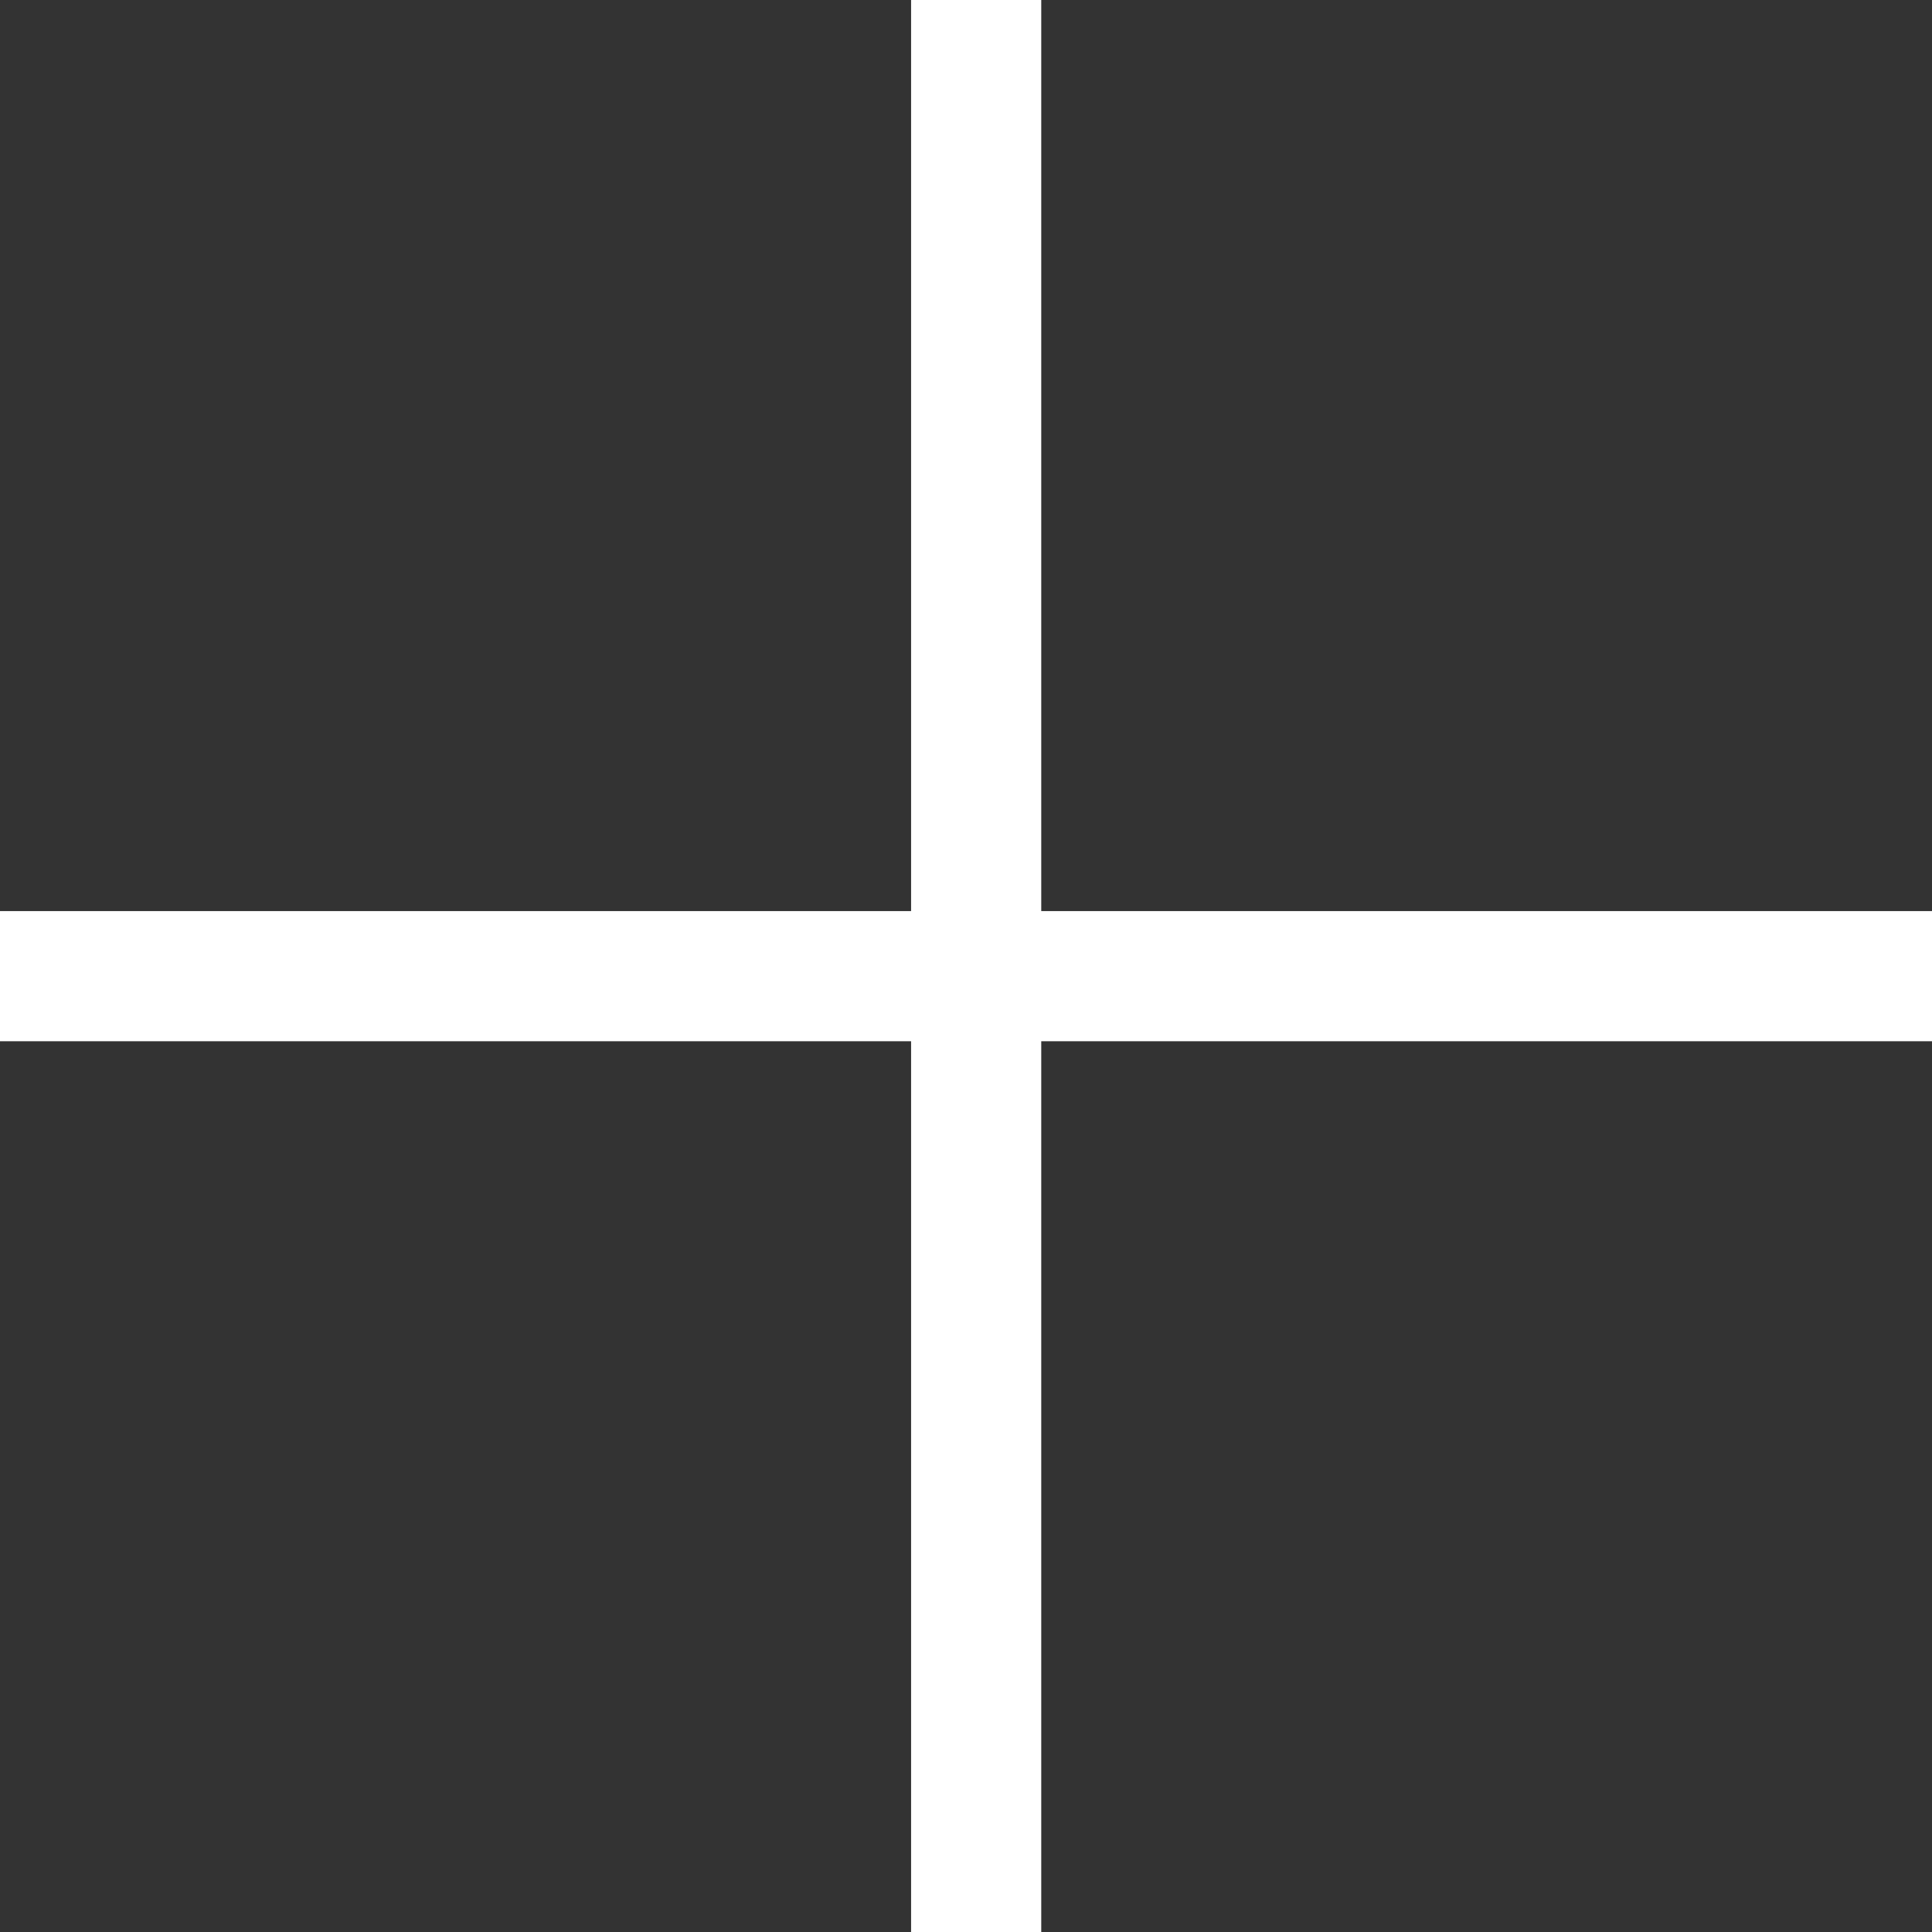 <?xml version="1.0" encoding="utf-8"?>
<svg xmlns="http://www.w3.org/2000/svg" height="19" width="19" viewBox="0 0 19 19">
  <rect x="0" y="0" width="19" height="19" fill="#333333" stroke="none"/>
  <g>
    <path id="path1" transform="rotate(0,9.5,9.5) translate(0,0) scale(0.04,0.04)  " fill="#ffffff" d="M224,0L256,0 256,224 480,224 480,256 256,256 256,480 224,480 224,256 0,256 0,224 224,224 224,0z" />
  </g>
</svg>
